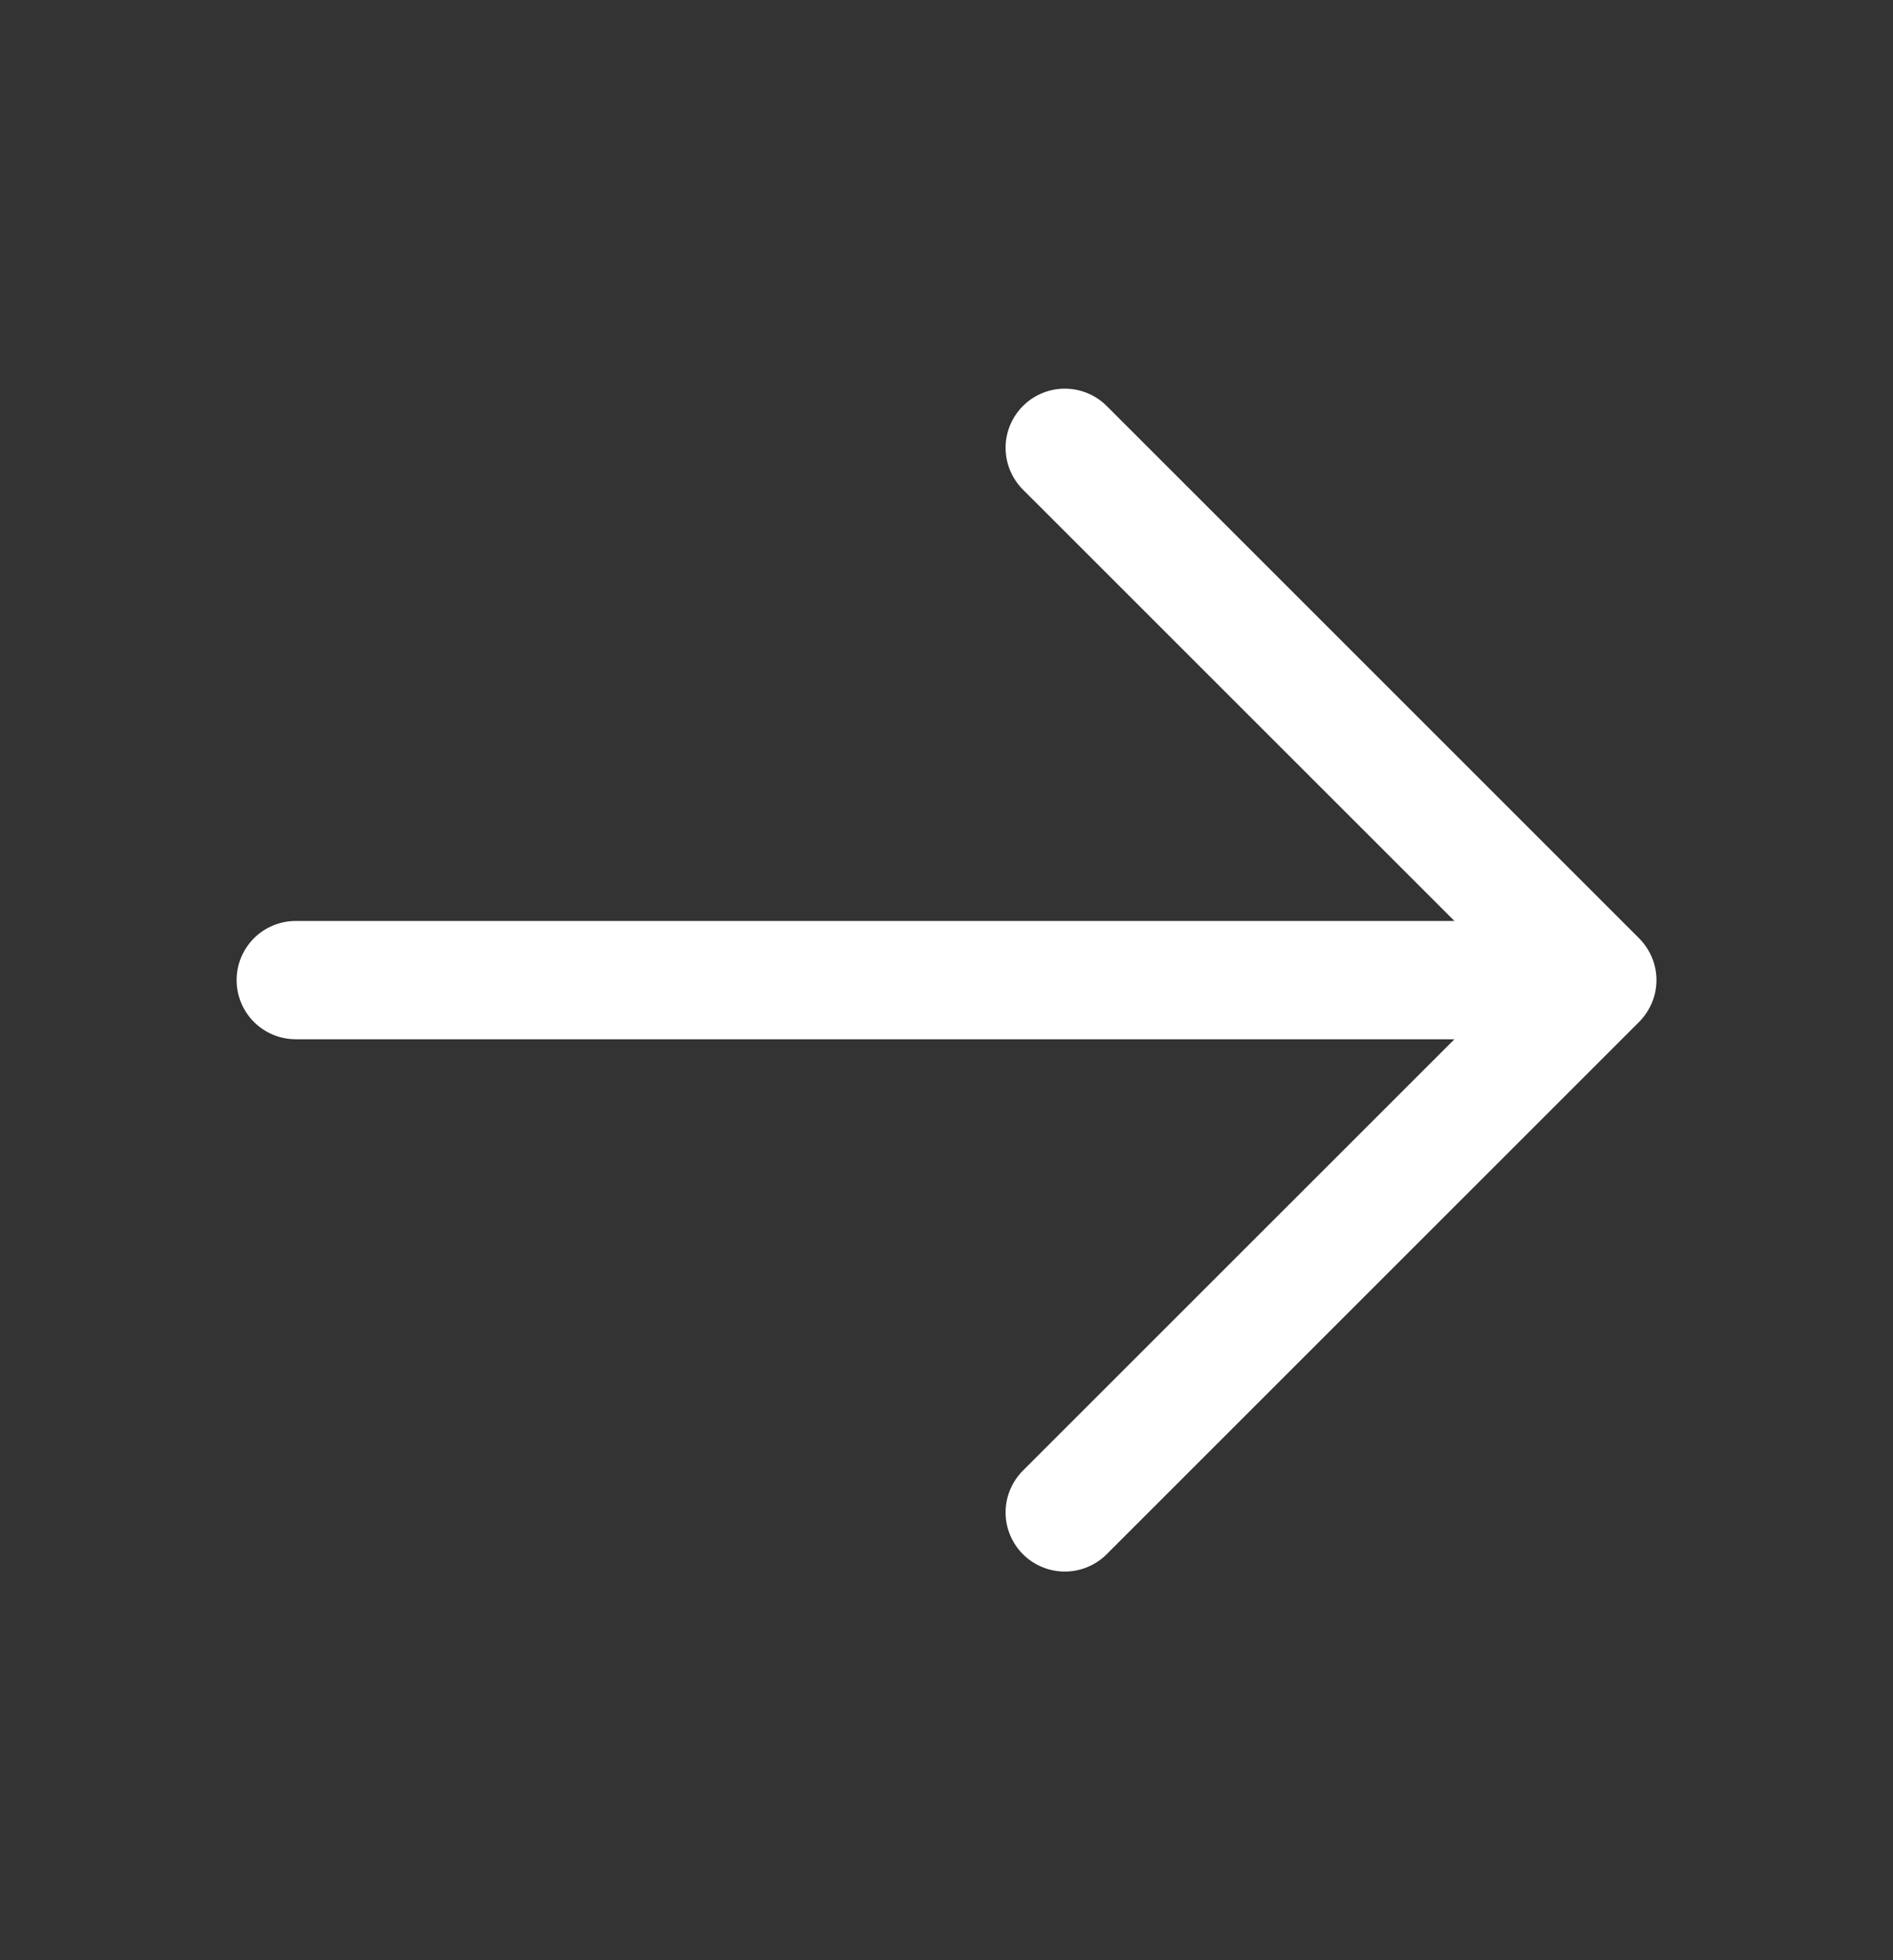 <svg width="28" height="29" viewBox="0 0 28 29" fill="none" xmlns="http://www.w3.org/2000/svg">
<rect x="0" y="0" width="28" height="29" fill="#333333" stroke="none"/>
<g id="ArrowRight">
<path id="Vector" d="M24.244 15.119L16.369 22.994C16.205 23.158 15.982 23.25 15.75 23.25C15.518 23.25 15.295 23.158 15.131 22.994C14.967 22.83 14.874 22.607 14.874 22.375C14.874 22.143 14.967 21.92 15.131 21.756L21.513 15.375H4.375C4.143 15.375 3.92 15.283 3.756 15.119C3.592 14.955 3.5 14.732 3.5 14.5C3.5 14.268 3.592 14.045 3.756 13.881C3.92 13.717 4.143 13.625 4.375 13.625H21.513L15.131 7.244C14.967 7.08 14.874 6.857 14.874 6.625C14.874 6.393 14.967 6.17 15.131 6.006C15.295 5.842 15.518 5.75 15.75 5.75C15.982 5.75 16.205 5.842 16.369 6.006L24.244 13.881C24.325 13.962 24.39 14.059 24.434 14.165C24.478 14.271 24.501 14.385 24.501 14.5C24.501 14.615 24.478 14.729 24.434 14.835C24.39 14.941 24.325 15.038 24.244 15.119Z" fill="white"/>
</g>
</svg>
